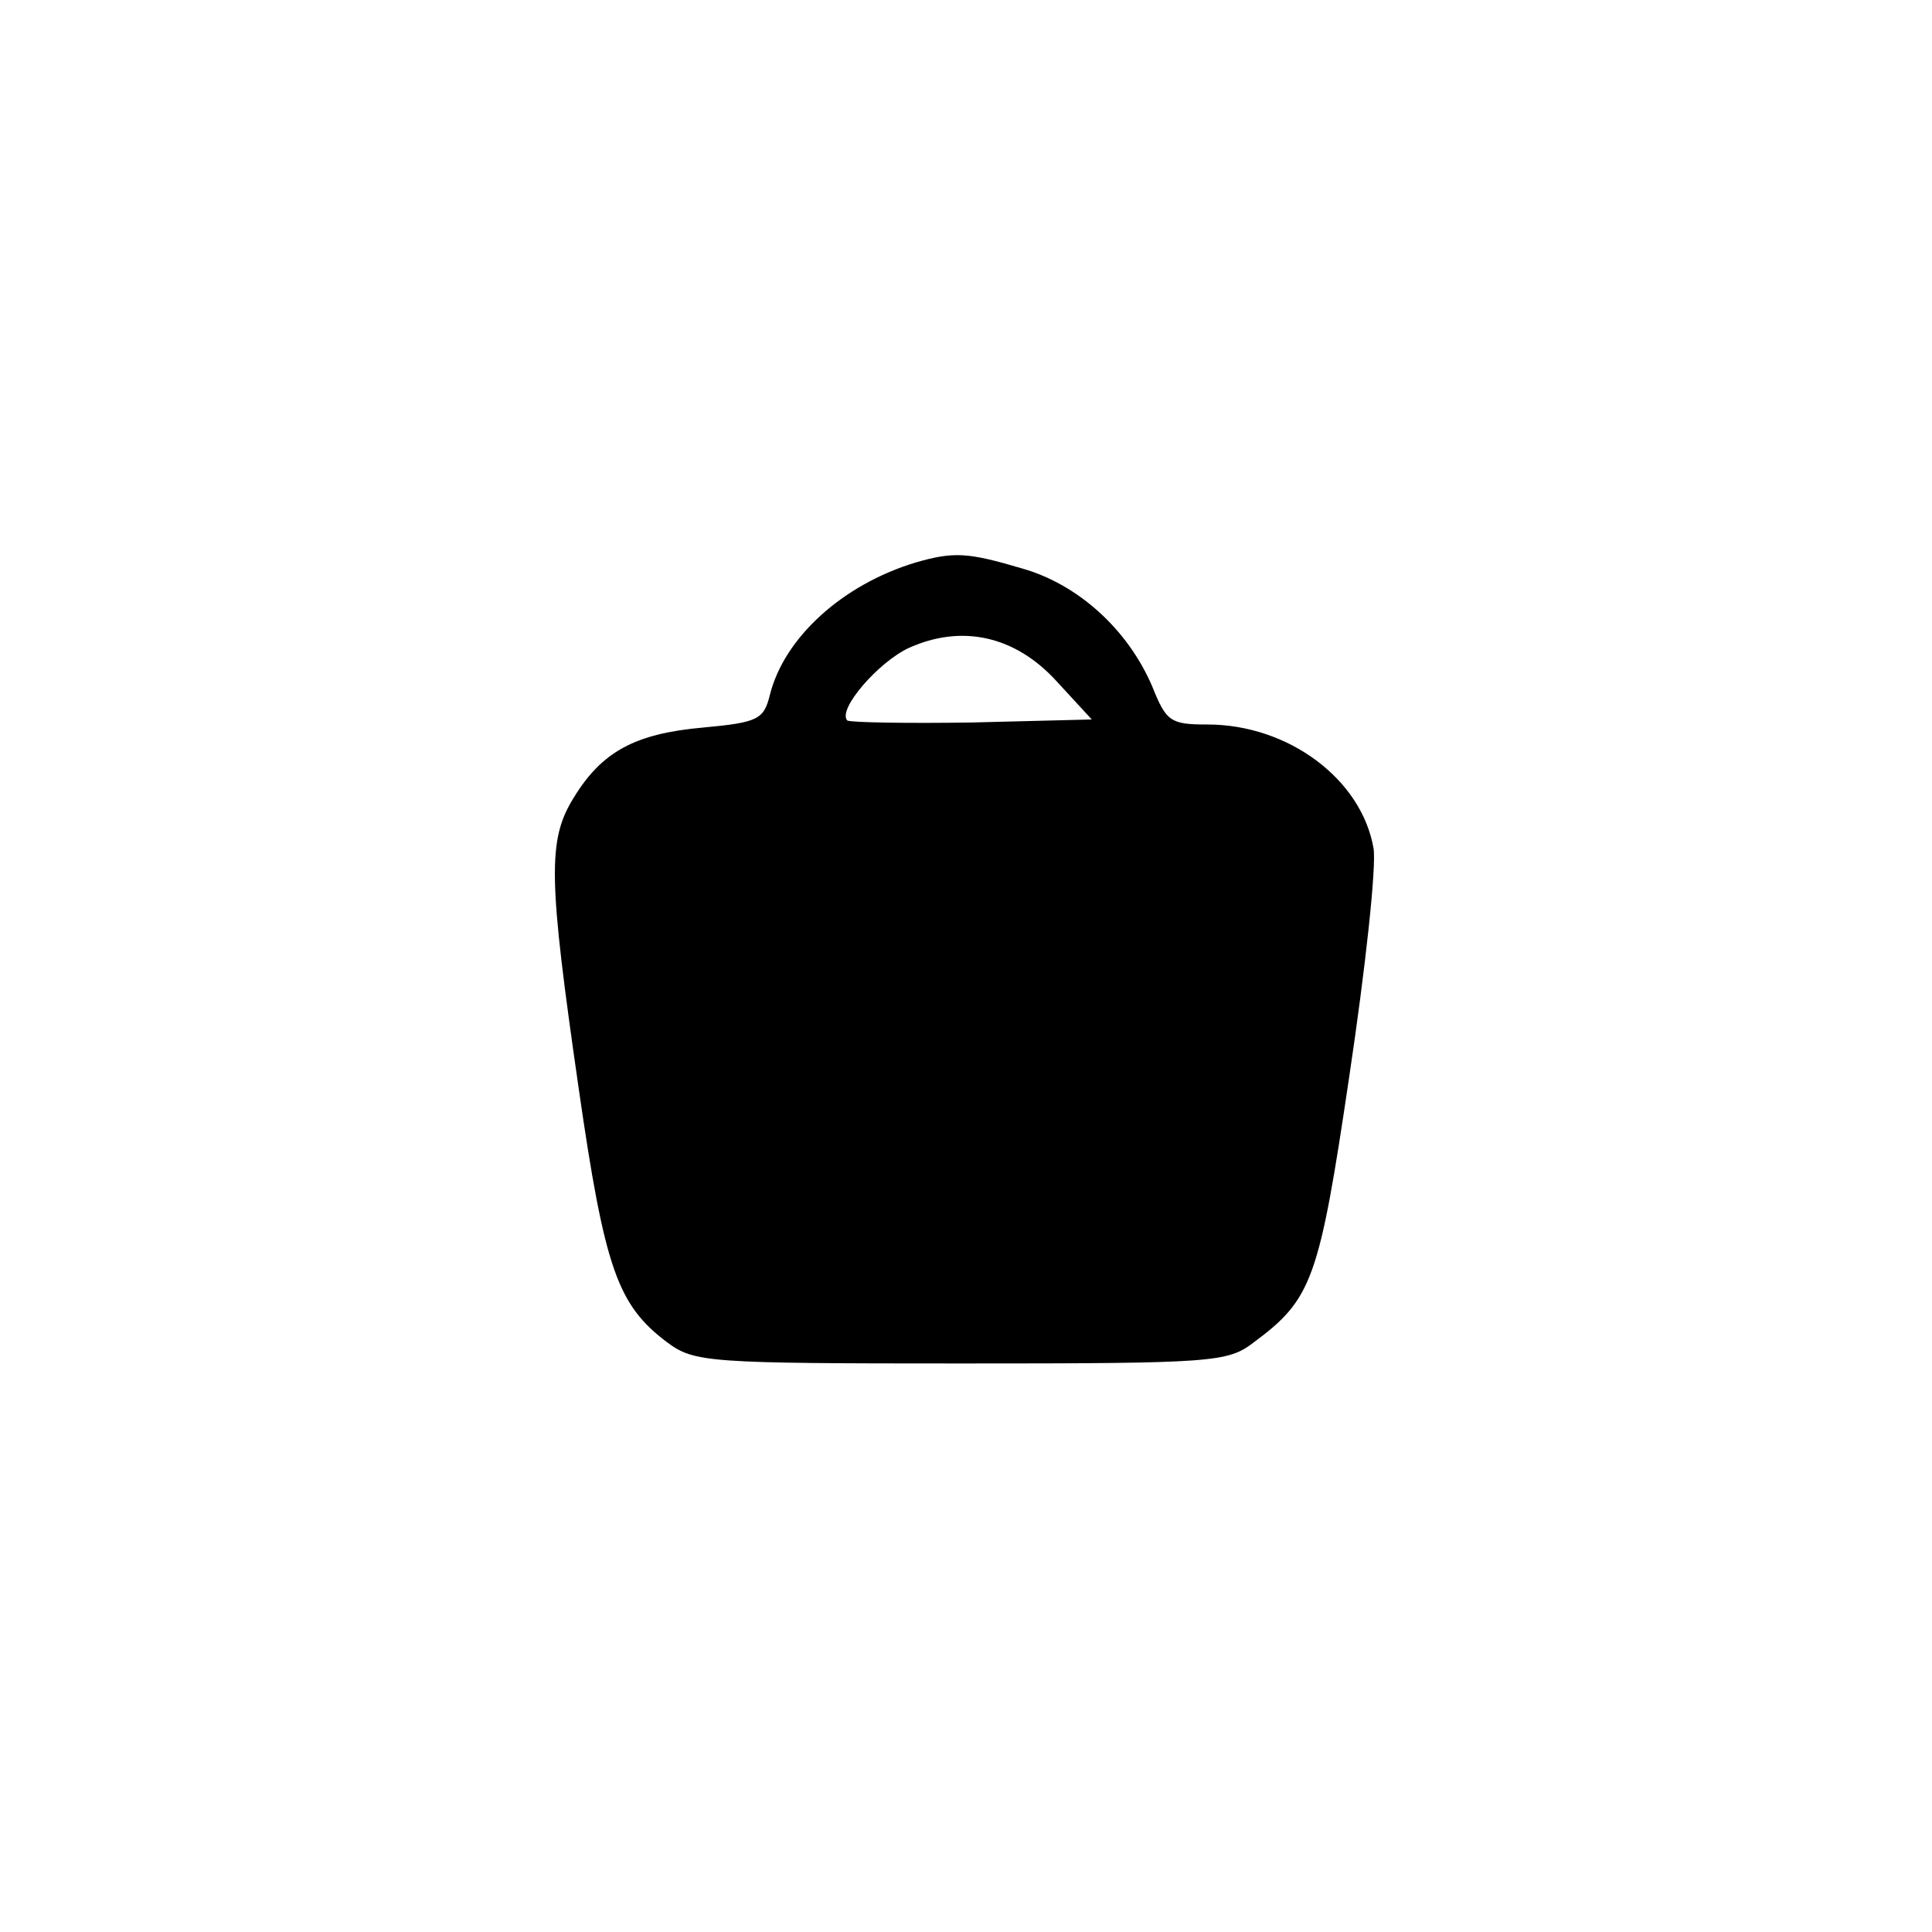 <?xml version="1.0" standalone="no"?>
<!DOCTYPE svg PUBLIC "-//W3C//DTD SVG 20010904//EN"
 "http://www.w3.org/TR/2001/REC-SVG-20010904/DTD/svg10.dtd">
<svg version="1.0" xmlns="http://www.w3.org/2000/svg"
 width="192pt" height="192pt" viewBox="0 0 192 192"
 preserveAspectRatio="xMidYMid meet">
<g transform="translate(0,192) scale(0.1,-0.1)"
fill="#000000" stroke="none">
811 c445 -92 729 -532 635 -987 -62 -301 -295 -546 -601 -630 -91 -26 -329
-26 -420 0 -291 80 -516 305 -596 596 -26 91 -26 329 0 420 120 433 542 692
982 601z"/>
<path d="M910 1361 c-73 -22 -131 -75 -145 -132 -6 -24 -12 -27 -66 -32 -68
-6 -101 -24 -129 -70 -26 -42 -25 -80 5 -288 26 -181 39 -216 88 -253 27 -20
40 -21 292 -21 251 0 265 1 291 21 58 43 65 62 95 265 16 107 27 208 24 226
-12 69 -85 123 -165 123 -37 0 -41 3 -55 38 -24 56 -73 101 -129 117 -54 16
-68 17 -106 6z m140 -118 l35 -38 -119 -3 c-65 -1 -121 0 -124 2 -10 11 31 58
61 72 53 24 106 12 147 -33z"/>
</g>
</svg>
